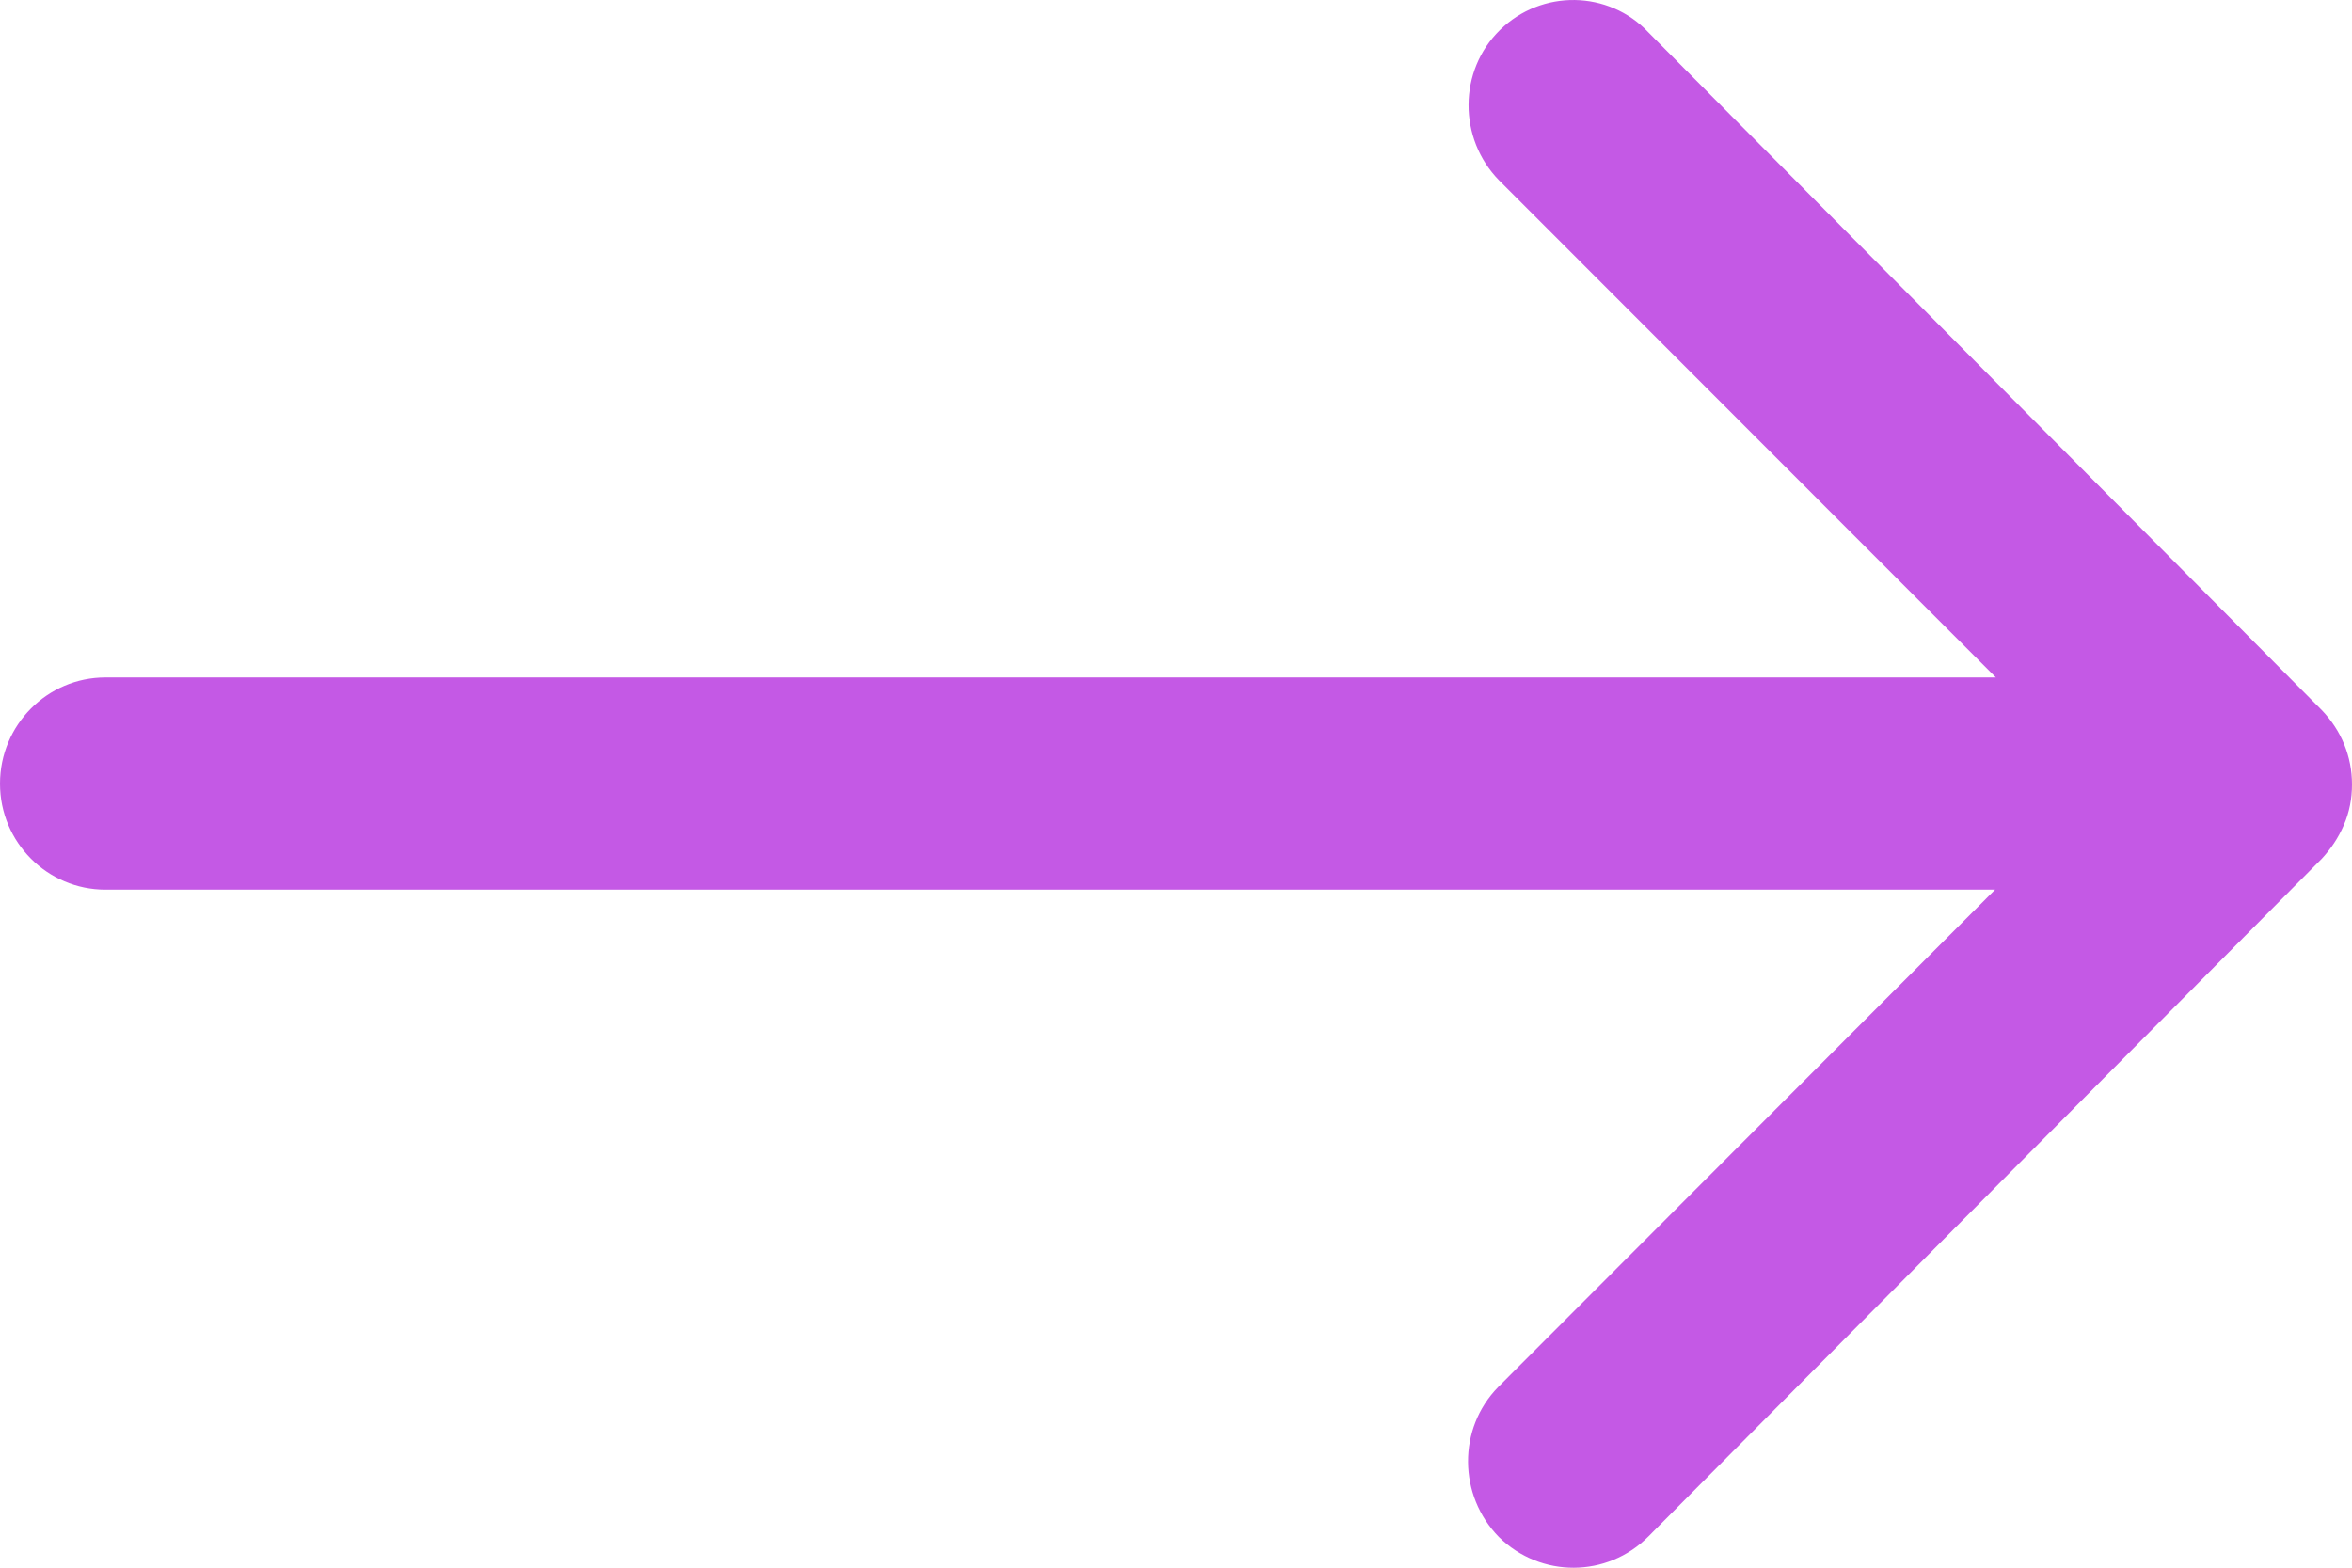 <?xml version="1.0" encoding="UTF-8"?>
<svg width="12px" height="8px" viewBox="0 0 12 8" version="1.1" xmlns="http://www.w3.org/2000/svg" xmlns:xlink="http://www.w3.org/1999/xlink">
    <!-- Generator: Sketch 64 (93537) - https://sketch.com -->
    <title>btn-arrow-prpl</title>
    <desc>Created with Sketch.</desc>
    <g id="Symbols" stroke="none" stroke-width="1" fill="none" fill-rule="evenodd">
        <g id="buttons/btn-icon" transform="translate(-115, -16)" fill="#C459E5">
            <path d="M122.653,16.153 C122.44,16.361 122.44,16.707 122.648,16.92 L125.183,19.457 L115.538,19.457 C115.242,19.457 115,19.699 115,19.999 C115,20.299 115.242,20.54 115.538,20.54 L125.179,20.54 L122.644,23.078 C122.436,23.29 122.44,23.632 122.648,23.844 C122.861,24.053 123.199,24.053 123.411,23.84 L126.846,20.382 C126.892,20.332 126.929,20.278 126.958,20.211 C126.987,20.145 127,20.074 127,20.003 C127,19.861 126.946,19.728 126.846,19.624 L123.411,16.166 C123.207,15.949 122.865,15.945 122.653,16.153" id="btn-arrow-prpl"></path>
        </g>
    </g>
</svg>
